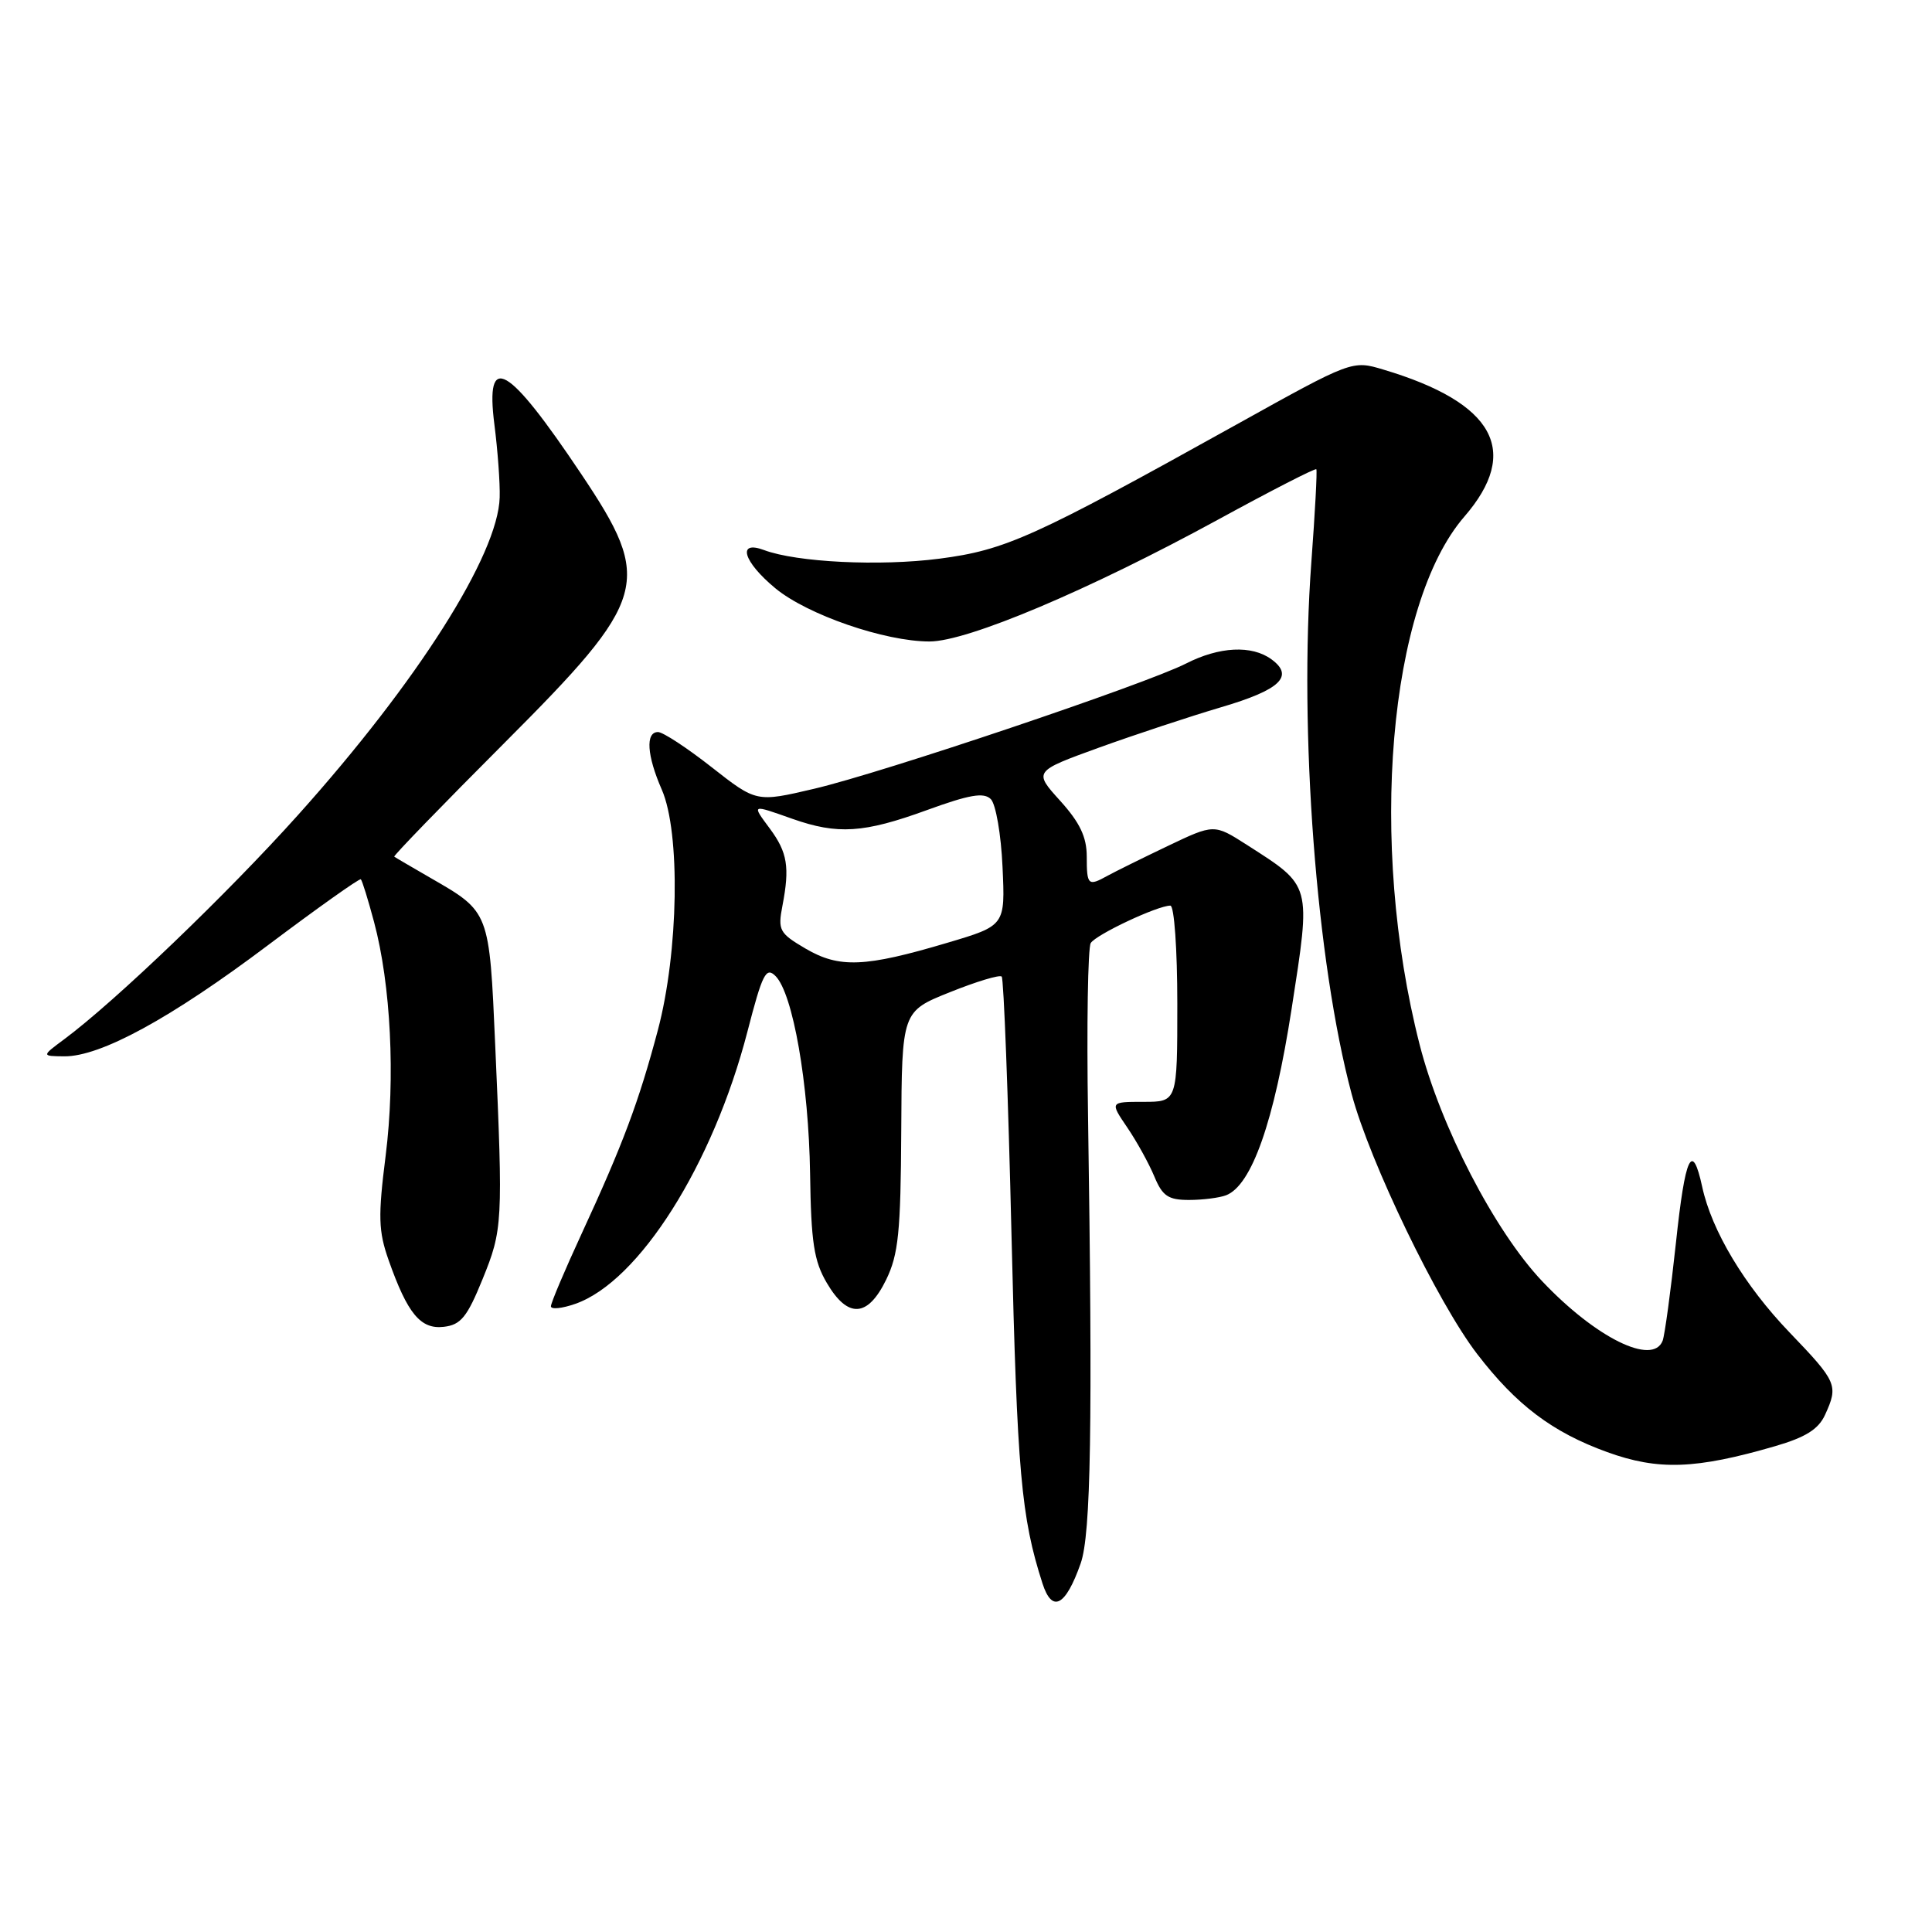 <?xml version="1.0" encoding="UTF-8" standalone="no"?>
<!DOCTYPE svg PUBLIC "-//W3C//DTD SVG 1.1//EN" "http://www.w3.org/Graphics/SVG/1.1/DTD/svg11.dtd" >
<svg xmlns="http://www.w3.org/2000/svg" xmlns:xlink="http://www.w3.org/1999/xlink" version="1.1" viewBox="0 0 256 256">
 <g >
 <path fill="currentColor"
d=" M 143.19 207.17 C 144.56 203.31 144.79 188.83 144.17 147.79 C 143.98 135.85 144.15 125.57 144.53 124.96 C 145.23 123.83 153.38 120.00 155.08 120.00 C 155.59 120.00 156.00 125.78 156.00 133.00 C 156.00 146.00 156.00 146.00 151.53 146.00 C 147.06 146.00 147.06 146.00 149.37 149.40 C 150.64 151.27 152.25 154.19 152.96 155.90 C 154.03 158.48 154.80 159.00 157.54 159.00 C 159.35 159.00 161.57 158.72 162.46 158.38 C 165.86 157.07 168.82 148.64 171.14 133.71 C 173.73 117.00 173.86 117.49 165.19 111.93 C 160.87 109.17 160.87 109.17 154.69 112.12 C 151.28 113.75 147.72 115.51 146.76 116.04 C 144.18 117.47 144.00 117.31 144.00 113.50 C 144.00 110.91 143.09 109.00 140.48 106.11 C 136.95 102.21 136.95 102.21 145.66 99.05 C 150.46 97.32 157.72 94.92 161.81 93.71 C 169.64 91.41 171.54 89.60 168.47 87.36 C 165.87 85.46 161.57 85.67 157.16 87.92 C 151.80 90.65 116.93 102.40 107.86 104.52 C 100.23 106.31 100.23 106.31 94.30 101.66 C 91.04 99.10 87.84 97.00 87.19 97.00 C 85.51 97.00 85.71 100.10 87.69 104.63 C 90.18 110.31 89.92 126.14 87.17 136.50 C 84.65 146.00 82.52 151.67 77.06 163.49 C 74.83 168.32 73.00 172.64 73.00 173.09 C 73.00 173.53 74.45 173.39 76.22 172.77 C 84.67 169.83 94.47 154.33 99.04 136.69 C 101.02 129.03 101.50 128.07 102.76 129.33 C 105.07 131.64 107.16 143.62 107.34 155.50 C 107.47 164.61 107.85 167.10 109.56 170.00 C 112.34 174.73 114.97 174.59 117.42 169.57 C 119.05 166.22 119.35 163.27 119.42 149.83 C 119.50 134.02 119.50 134.02 125.87 131.47 C 129.38 130.06 132.46 129.13 132.73 129.40 C 133.00 129.67 133.59 145.10 134.03 163.69 C 134.78 195.11 135.31 201.03 138.13 209.80 C 139.41 213.78 141.19 212.85 143.19 207.17 Z  M 235.23 191.62 C 239.25 190.45 240.96 189.38 241.83 187.47 C 243.62 183.56 243.42 183.11 237.13 176.56 C 231.15 170.33 226.81 163.09 225.55 157.26 C 224.22 151.14 223.30 153.10 222.07 164.68 C 221.38 171.07 220.59 176.90 220.31 177.65 C 219.01 181.01 211.44 177.27 204.33 169.75 C 198.04 163.10 190.87 149.25 188.10 138.38 C 181.29 111.70 183.98 80.08 194.03 68.46 C 201.55 59.78 198.03 53.37 183.33 48.98 C 179.17 47.73 179.17 47.73 163.83 56.26 C 136.92 71.23 133.24 72.89 124.46 74.03 C 116.57 75.05 105.58 74.51 101.25 72.89 C 97.62 71.53 98.47 74.42 102.75 77.96 C 106.99 81.46 117.24 85.00 123.17 85.00 C 128.18 85.00 144.21 78.23 161.35 68.88 C 168.41 65.02 174.30 62.00 174.42 62.18 C 174.55 62.36 174.25 67.90 173.76 74.50 C 172.10 96.88 174.42 127.50 179.11 145.00 C 181.52 154.00 190.50 172.60 195.73 179.41 C 200.93 186.18 205.70 189.78 212.96 192.41 C 219.73 194.86 224.68 194.69 235.23 191.62 Z  M 63.94 169.50 C 66.61 162.94 66.66 162.03 65.62 138.53 C 64.84 120.73 64.89 120.85 57.10 116.36 C 54.57 114.90 52.38 113.62 52.24 113.51 C 52.10 113.40 58.68 106.61 66.87 98.41 C 85.97 79.28 86.59 77.11 77.03 62.83 C 67.26 48.23 64.27 46.52 65.51 56.25 C 65.95 59.69 66.27 64.03 66.21 65.91 C 66.00 73.52 55.32 90.35 39.50 107.98 C 30.12 118.44 15.25 132.70 8.49 137.72 C 5.50 139.94 5.50 139.94 8.50 139.97 C 13.30 140.02 22.61 134.95 35.50 125.25 C 42.10 120.29 47.64 116.36 47.81 116.51 C 47.99 116.67 48.77 119.20 49.56 122.15 C 51.79 130.48 52.40 142.80 51.10 153.14 C 50.08 161.20 50.14 163.14 51.50 166.99 C 54.00 174.08 55.73 176.17 58.81 175.81 C 61.06 175.55 61.90 174.52 63.94 169.50 Z  M 106.75 125.70 C 103.26 123.65 103.05 123.26 103.68 120.00 C 104.66 114.90 104.34 112.95 102.02 109.81 C 99.59 106.53 99.51 106.56 105.00 108.50 C 110.99 110.61 114.45 110.39 122.80 107.35 C 128.46 105.29 130.36 104.96 131.29 105.89 C 131.95 106.55 132.65 110.59 132.84 114.87 C 133.20 122.65 133.20 122.65 125.51 124.93 C 114.61 128.17 111.21 128.31 106.75 125.70 Z "/>
</g>
</svg>